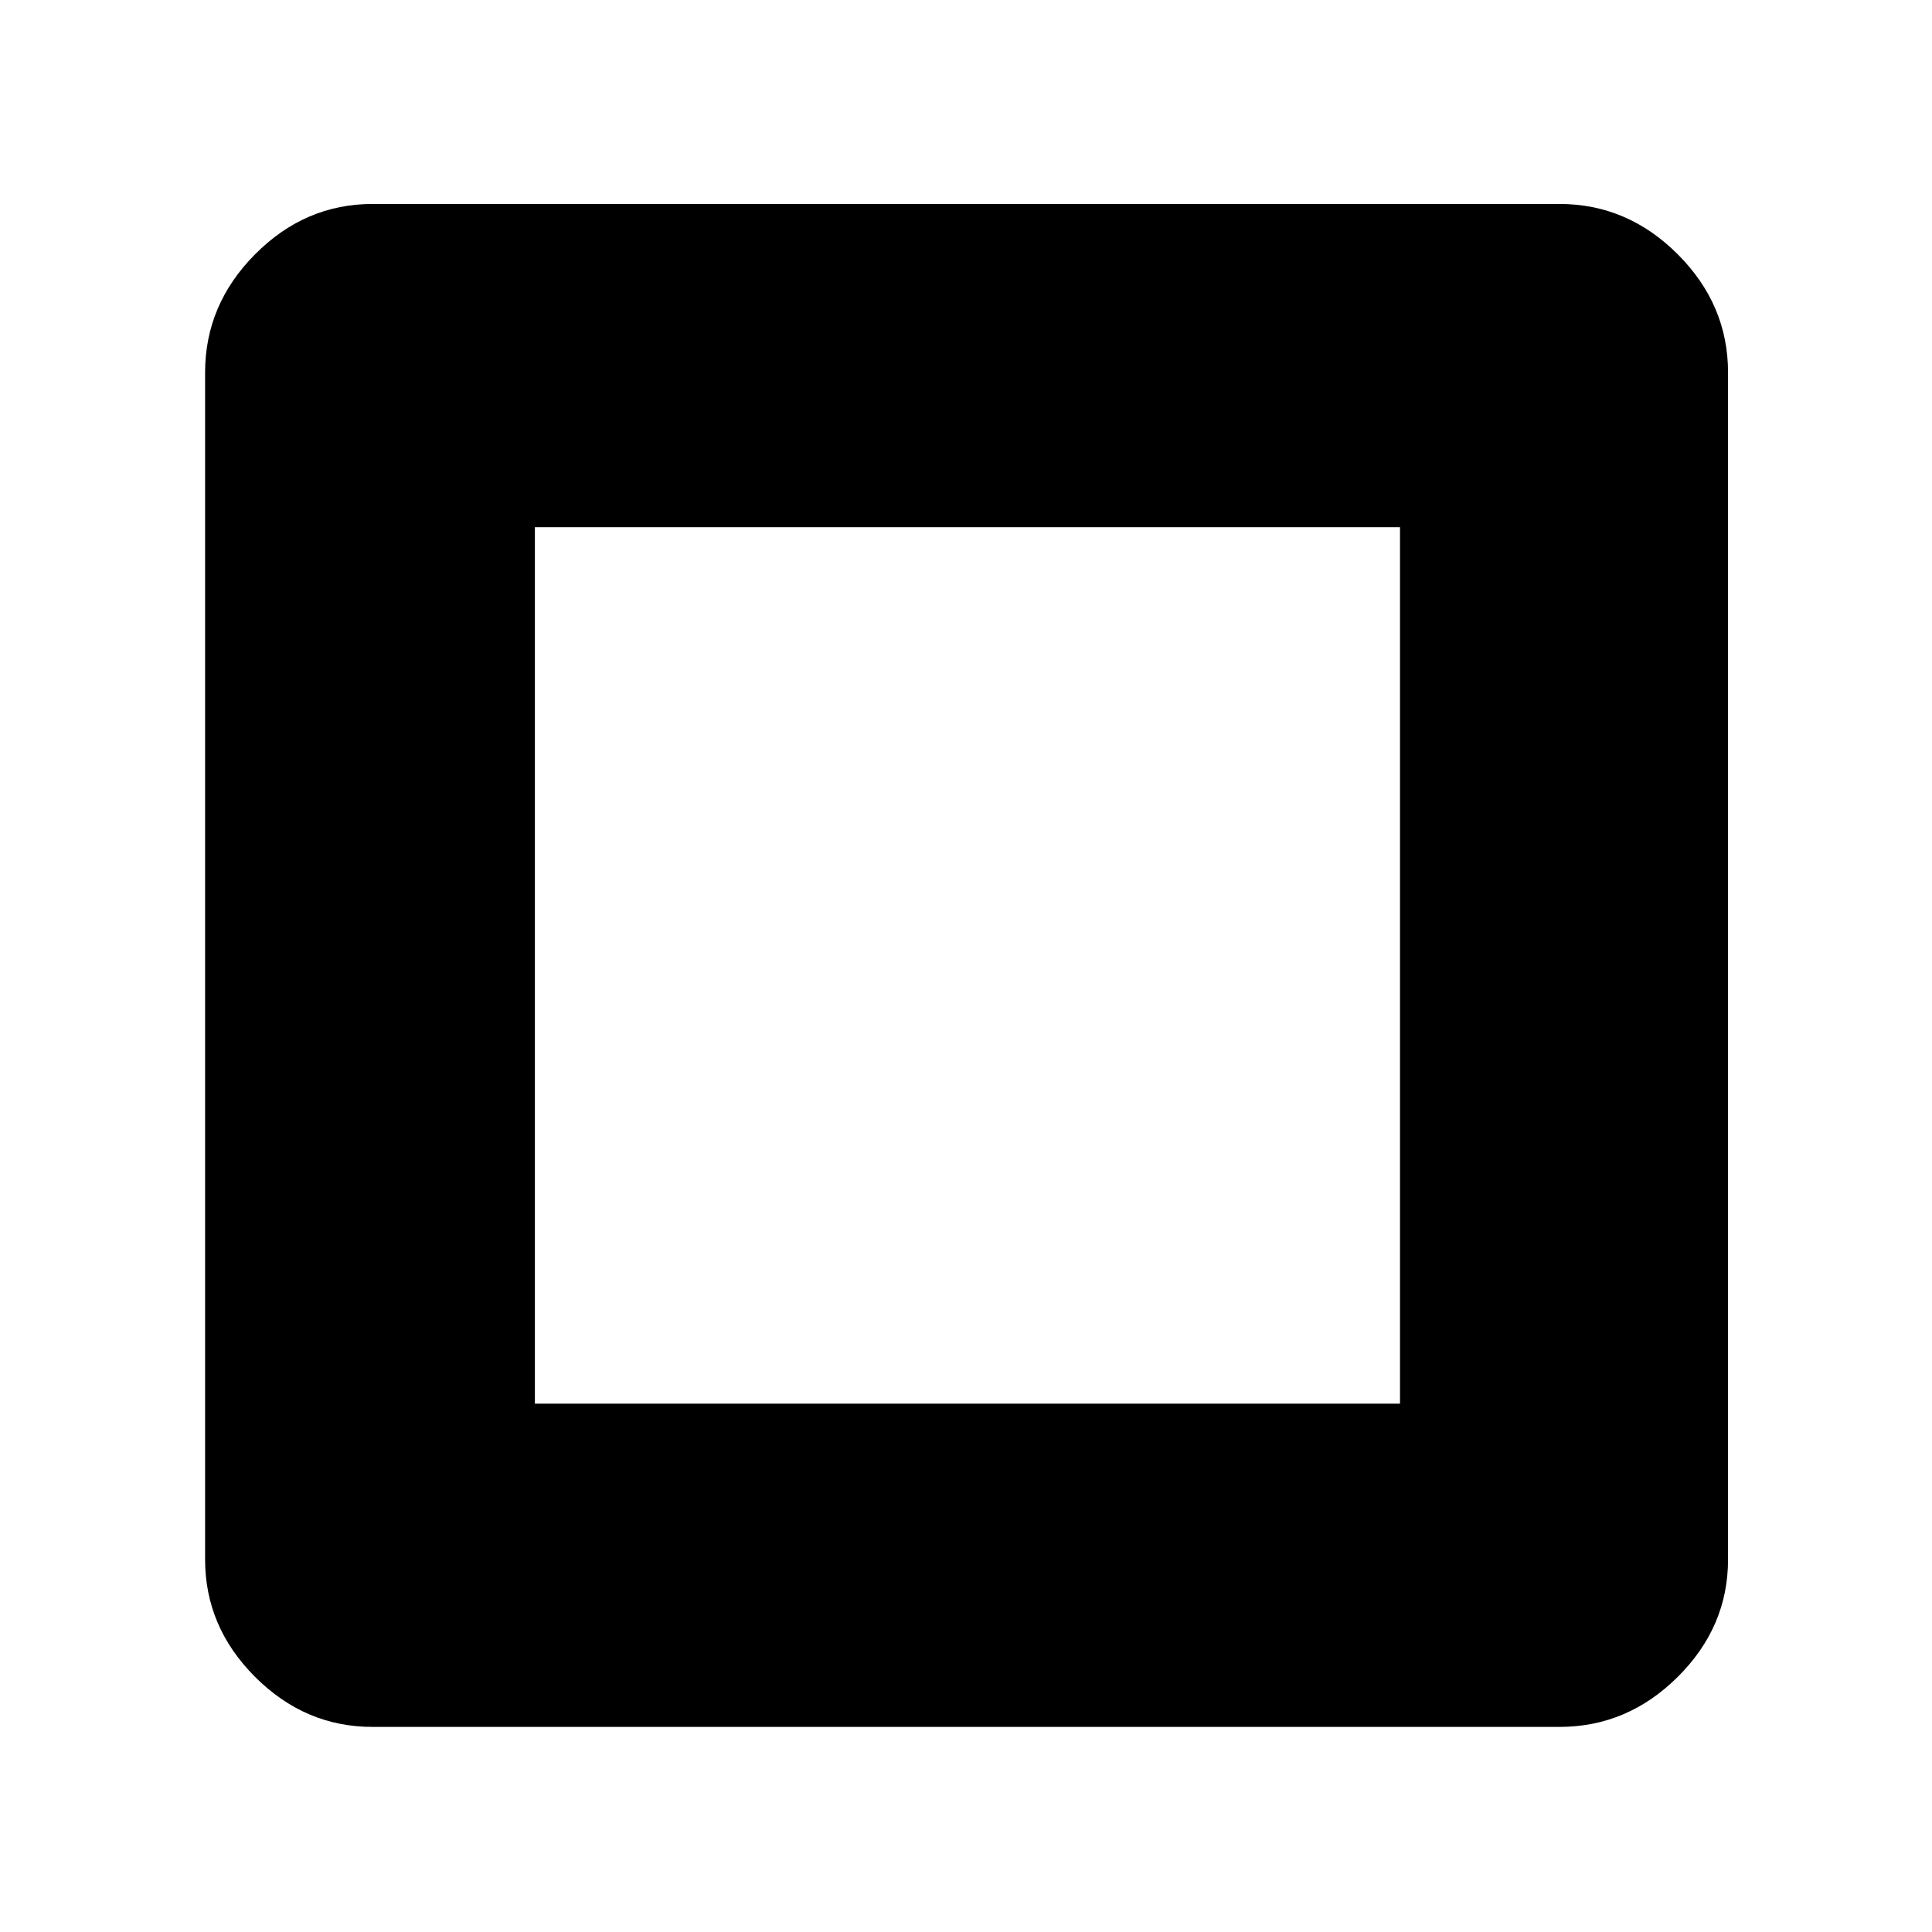 <svg xmlns="http://www.w3.org/2000/svg" height="48" viewBox="0 -960 960 960" width="48"><path d="M265.78-262.52h429.87v-435.52H265.78v435.52Zm-80.69 160.61q-33.5 0-58.34-24.84-24.84-24.84-24.84-58.34v-589.82q0-33.74 24.84-58.74t58.34-25h589.82q33.74 0 58.74 25t25 58.74v589.82q0 33.5-25 58.34-25 24.84-58.74 24.84H185.09Z"/></svg>